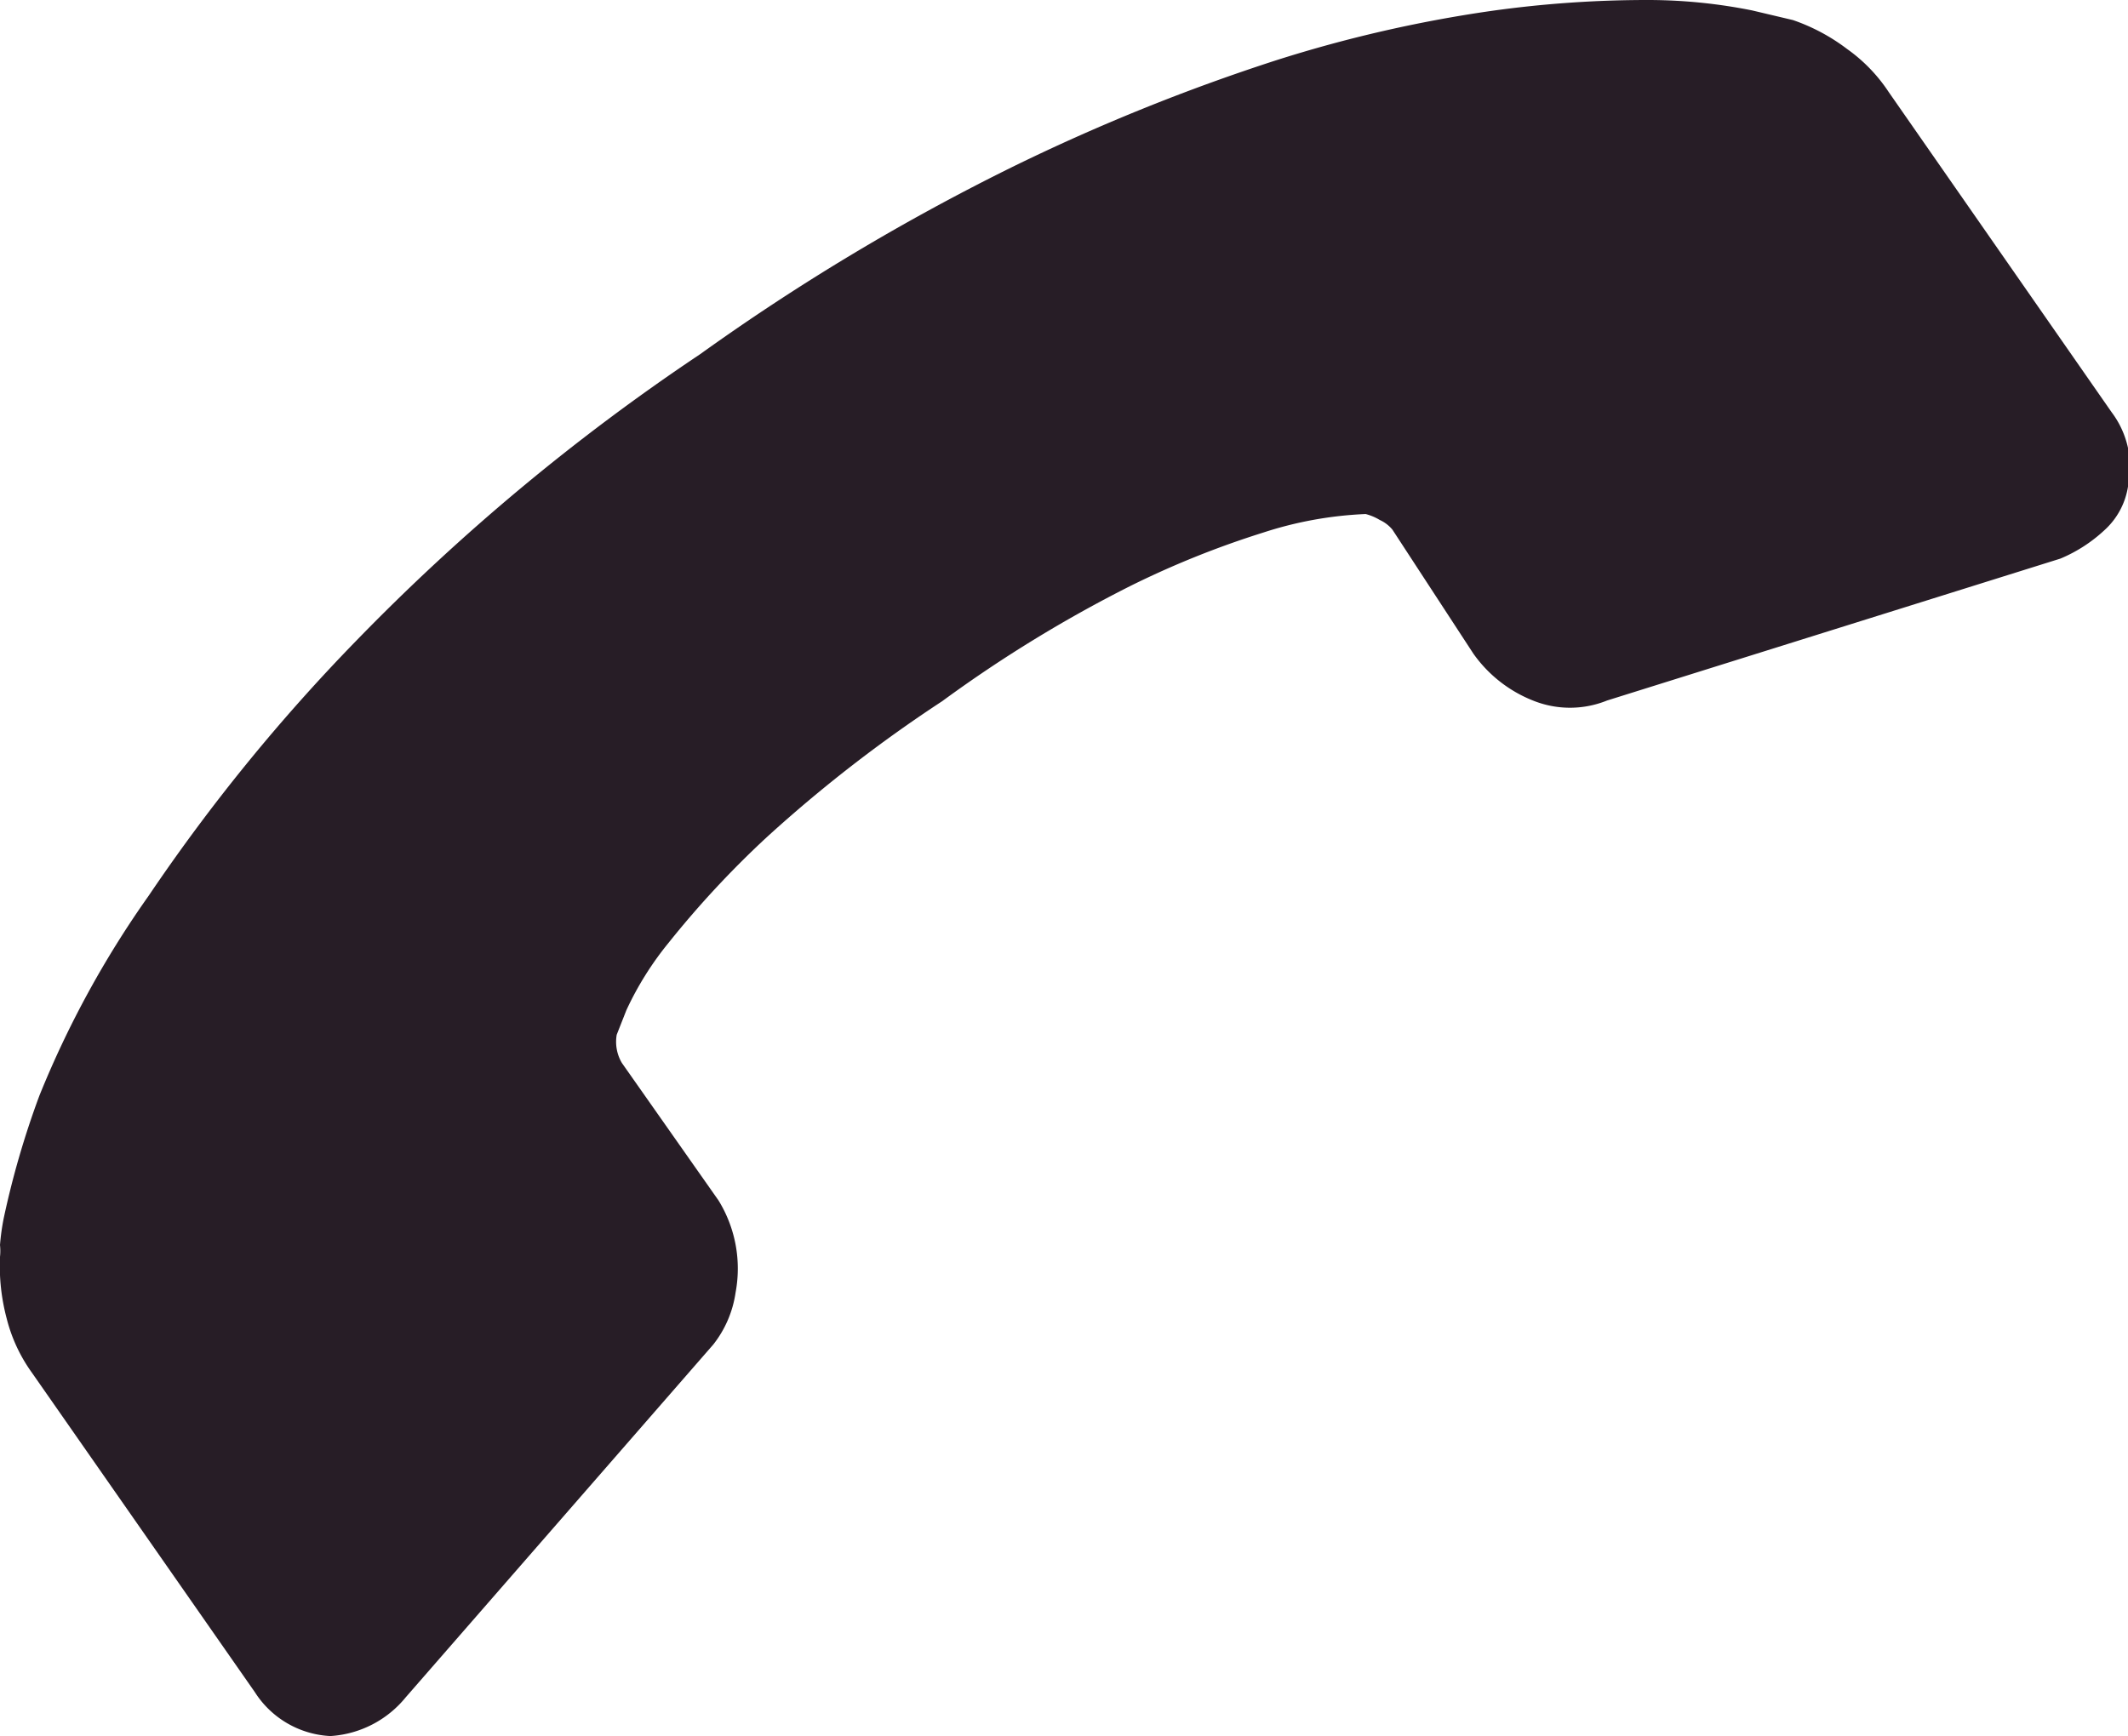 <svg xmlns="http://www.w3.org/2000/svg" viewBox="0 0 28.64 23.37"><defs><style>.cls-1{fill:#271d26;}</style></defs><g id="Layer_2" data-name="Layer 2"><g id="Objects"><path class="cls-1" d="M4.43,23.37a1.28,1.28,0,0,1-1-.59l-3-4.3a2.14,2.14,0,0,1-.34-.73A2.75,2.75,0,0,1,0,16.92a.76.76,0,0,0,0-.16,3.06,3.06,0,0,1,.05-.36,11.82,11.82,0,0,1,.48-1.65A13.22,13.22,0,0,1,2,12.06a24.82,24.82,0,0,1,2.8-3.44A28.6,28.6,0,0,1,9.42,4.77a29.84,29.84,0,0,1,4.2-2.52A26.85,26.85,0,0,1,17.18.81,17.94,17.94,0,0,1,20.05.15,15.12,15.12,0,0,1,22.2,0a7.15,7.15,0,0,1,1.38.14l.55.13a2.6,2.6,0,0,1,.73.39,2.18,2.18,0,0,1,.56.58l3,4.31a1.23,1.23,0,0,1,.22,1,1,1,0,0,1-.32.59,2,2,0,0,1-.59.38l-6.1,1.91a1.33,1.33,0,0,1-1,0,1.79,1.79,0,0,1-.8-.63L18.74,7.13A.48.48,0,0,0,18.57,7a.71.71,0,0,0-.19-.08A5.12,5.12,0,0,0,17,7.17a12.31,12.31,0,0,0-1.79.72,17.89,17.89,0,0,0-2.53,1.55,18.85,18.85,0,0,0-2.36,1.83A13,13,0,0,0,9,12.69a4.26,4.26,0,0,0-.57.91l-.13.33a.56.56,0,0,0,.07.38l1.3,1.85a1.75,1.75,0,0,1,.23,1.24,1.47,1.47,0,0,1-.3.7v0L5.46,22.85a1.42,1.42,0,0,1-1,.52Z"/></g></g></svg>
